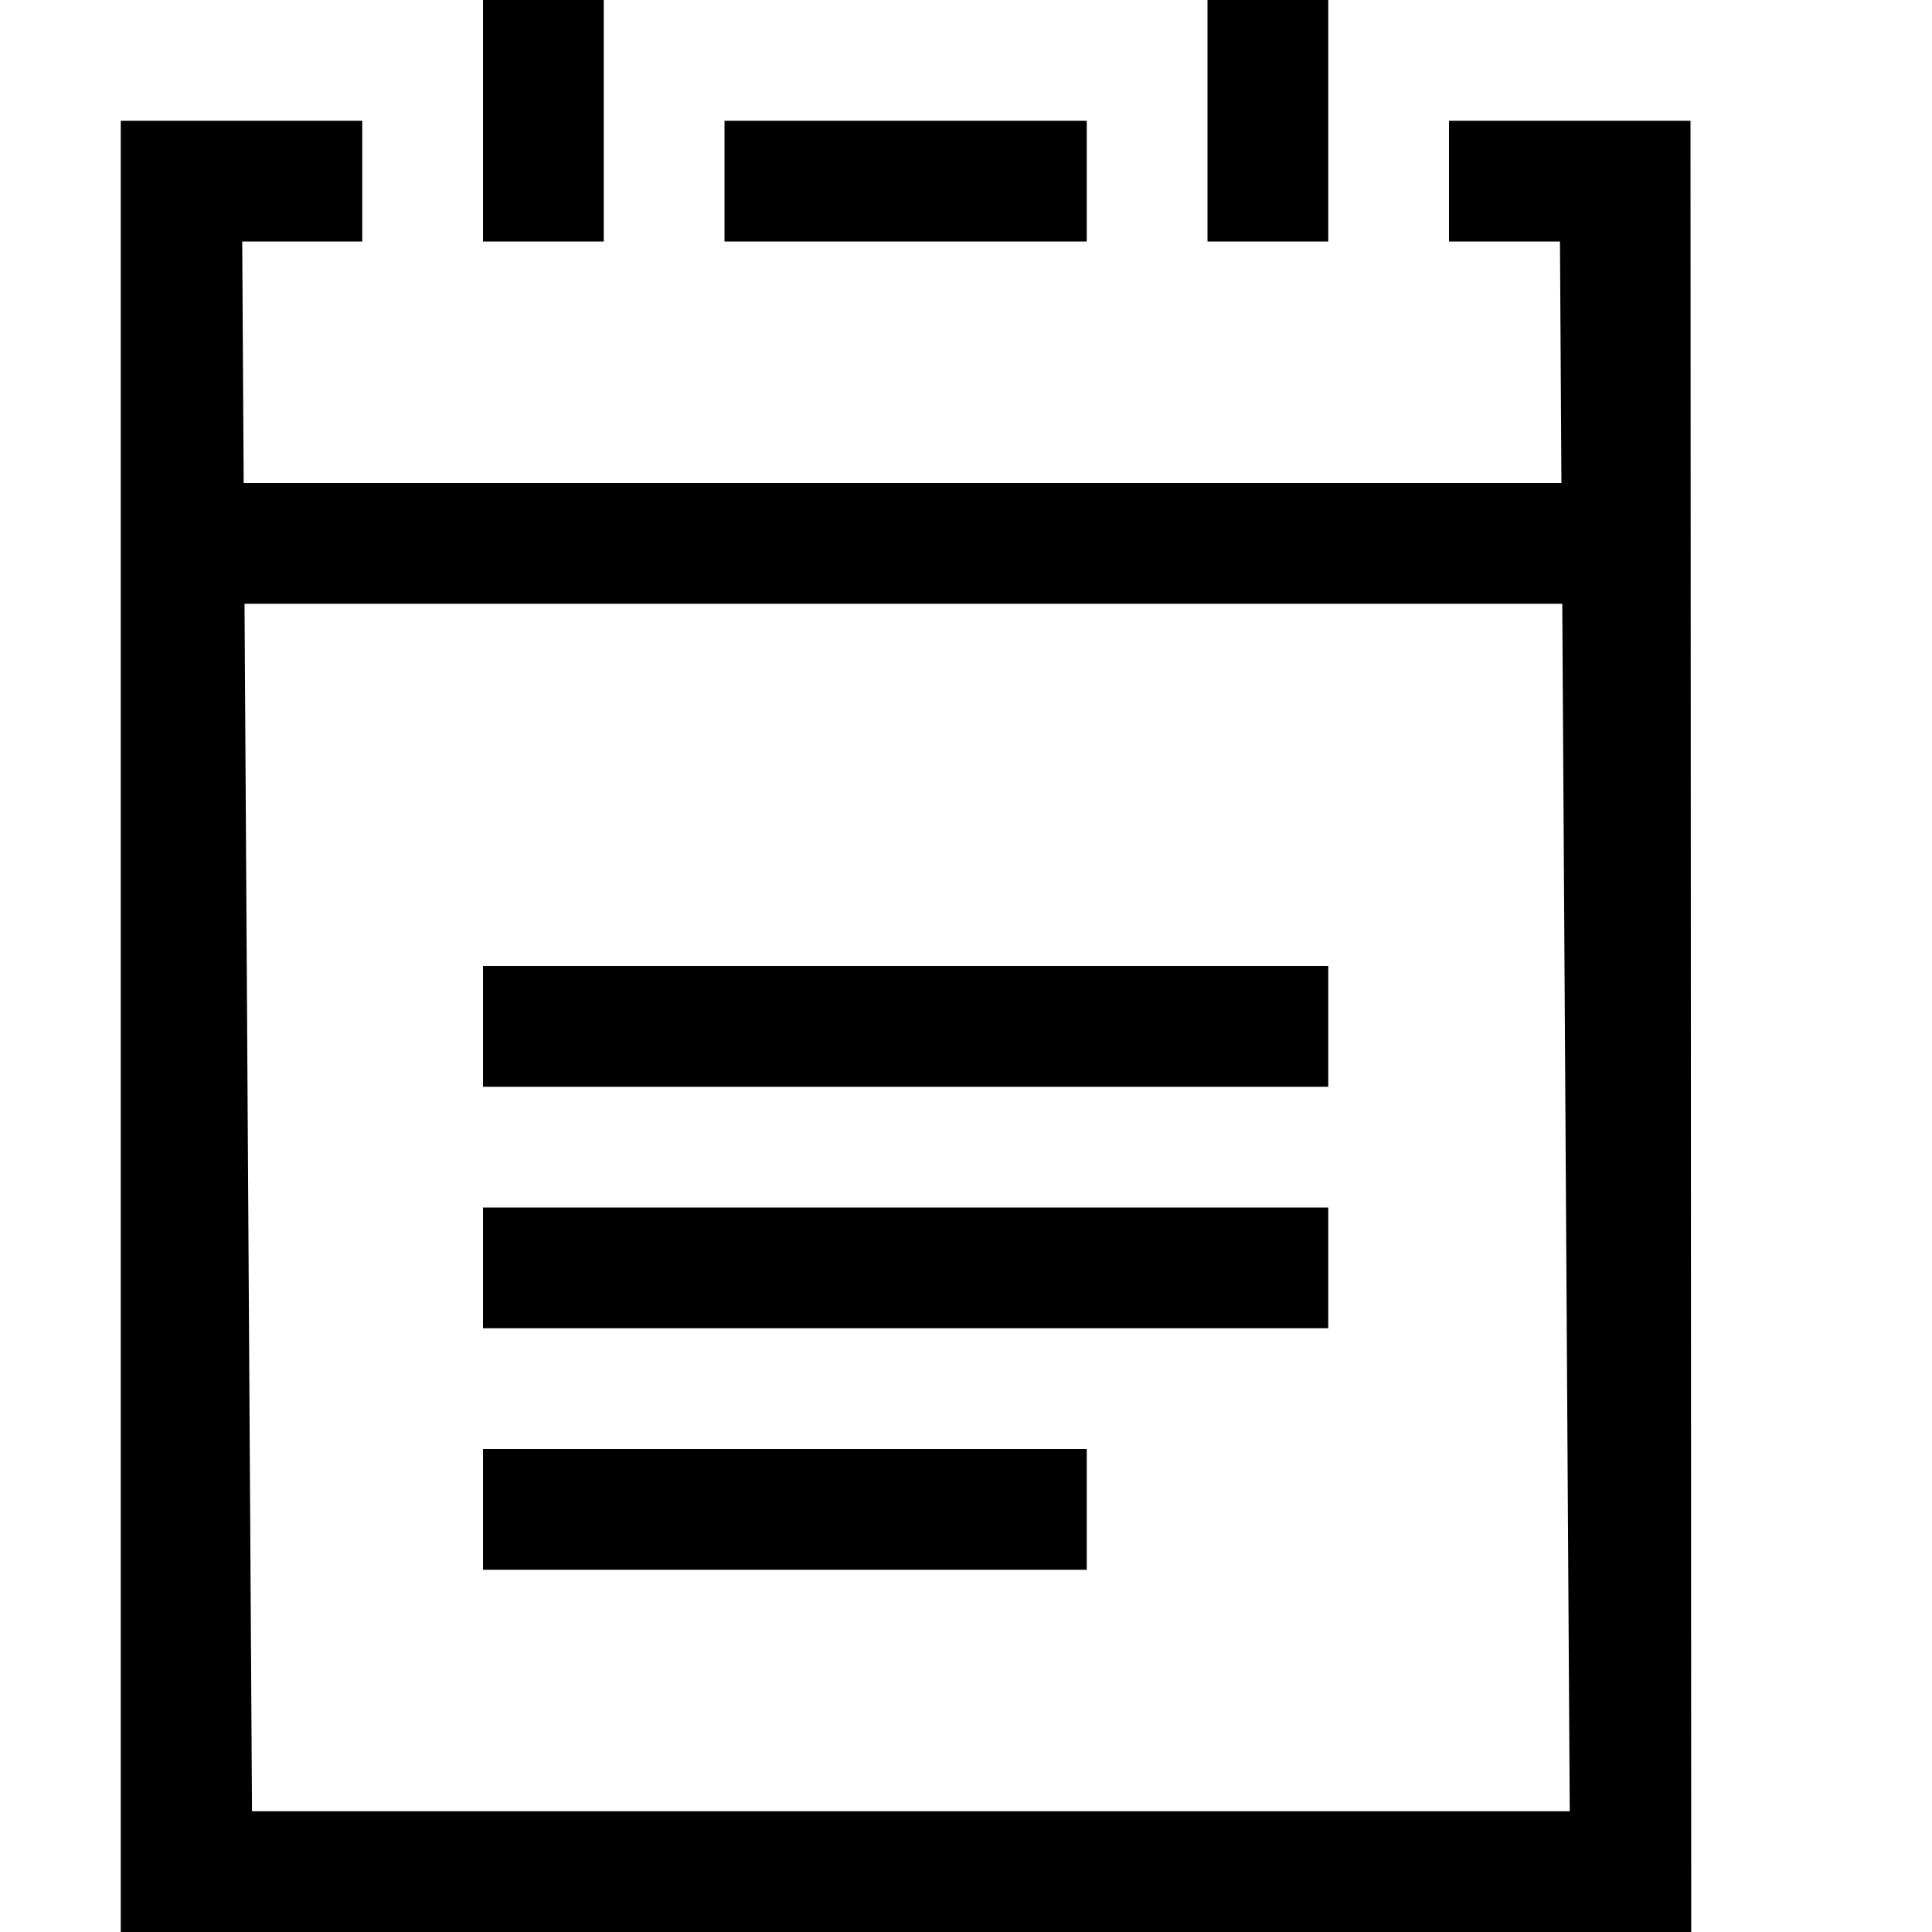<?xml version="1.0" encoding="utf-8"?>
<!-- Generated by IcoMoon.io -->
<!DOCTYPE svg PUBLIC "-//W3C//DTD SVG 1.1//EN" "http://www.w3.org/Graphics/SVG/1.1/DTD/svg11.dtd">
<svg version="1.1" xmlns="http://www.w3.org/2000/svg" xmlns:xlink="http://www.w3.org/1999/xlink" width="16" height="16" viewBox="0 0 16 16">
<path fill="#000" d="M9 2h-3v-1h3v1zM14.006 16h-13.006v-15h2v1h-0.994l0.012 2h10.913l-0.012-2h-0.919v-1h2l0.006 15zM13 15l-0.062-10h-10.913l0.062 10h10.913zM4 8v1h7v-1h-7zM4 11h7v-1h-7v1zM4 13h5v-1h-5v1zM5 0h-1v2h1v-2zM11 0h-1v2h1v-2z"></path>
</svg>
